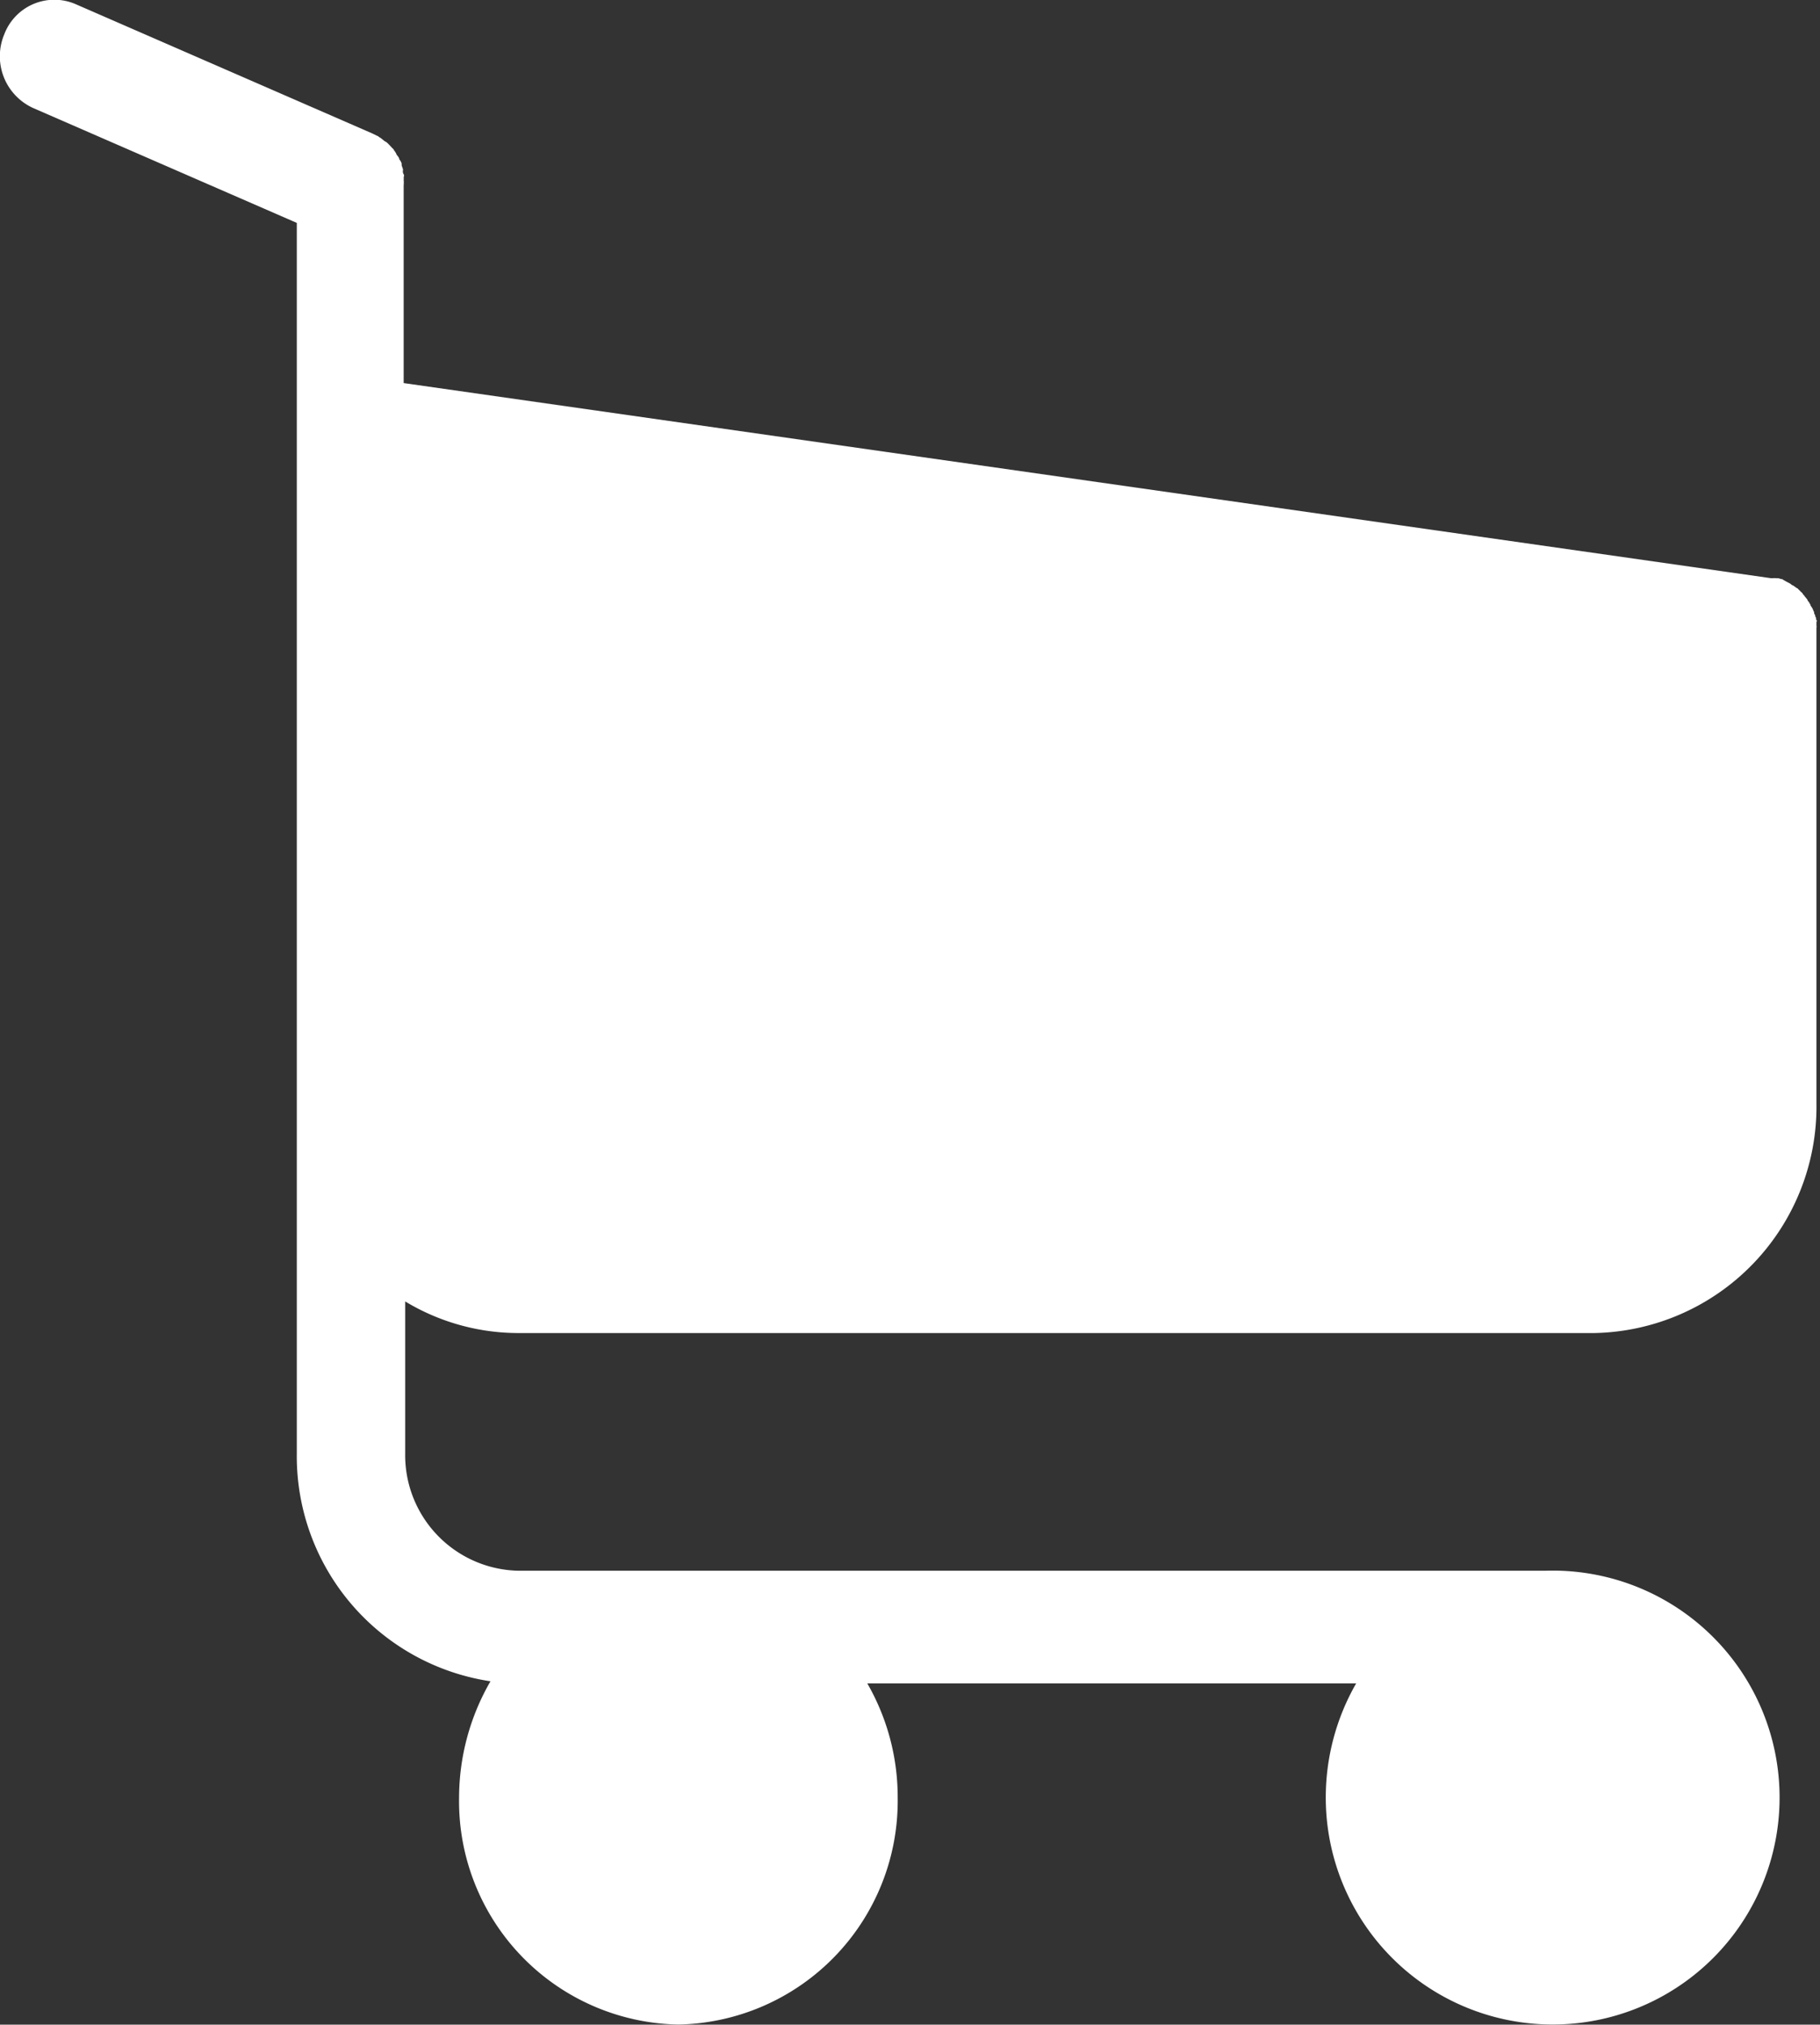 <svg xmlns="http://www.w3.org/2000/svg" width="17.967" height="19.983" viewBox="0 0 17.967 19.983">
  <rect x="0" y="0" width="17.967" height="19.983" fill="#333333" stroke="none"/>
  <g id="shopping-cart_1_" data-name="shopping-cart(1)" transform="translate(0 0)">
    <path id="Shape" d="M13.088,17.744a2.26,2.26,0,0,1,.3-1.129H8.562a2.25,2.25,0,0,1,.3,1.129,2.208,2.208,0,0,1-2.165,2.238,2.205,2.205,0,0,1-2.165-2.238,2.3,2.3,0,0,1,.31-1.15,2.246,2.246,0,0,1-1.912-2.246V2.2L.329,1.067A.561.561,0,0,1,.042.339a.529.529,0,0,1,.7-.3L3.675,1.317l.051.025s.008,0,.012.008a.263.263,0,0,1,.032.021c.008.008.016.012.024.02A.111.111,0,0,0,3.81,1.4a.153.153,0,0,1,.028.025l.012.012.023.025.013.012c0,.008.012.017.015.025a.228.228,0,0,1,.012.02c0,.009.008.013.013.021a.1.1,0,0,1,.015.025s0,.012.008.016a.155.155,0,0,1,.016.032s0,.013,0,.017.008.024.012.037,0,.012,0,.021,0,.02.008.032,0,.024,0,.037a.029.029,0,0,1,0,.016.291.291,0,0,1,0,.058V3.781l13.5,1.926c.008,0,.012,0,.016,0a.094.094,0,0,1,.031,0,.169.169,0,0,0,.02,0,.082.082,0,0,1,.028.008c.008,0,.016,0,.024.008l.023.013.024.013.023.012a.1.1,0,0,0,.024.017c.007,0,.012.008.02.012a.216.216,0,0,0,.023.016c.008,0,.012.013.02.017l.02.021a.046.046,0,0,1,.016.016c0,.008.012.012.016.021s.012.012.015.02a.077.077,0,0,1,.016.021c0,.008.012.016.016.025a.228.228,0,0,0,.012.02c0,.009.008.017.012.025a.07.07,0,0,1,.012.021.3.3,0,0,0,.013.029c0,.008,0,.016.007.024s0,.016.008.024,0,.021.008.029,0,.017,0,.025,0,.02,0,.029a.057.057,0,0,1,0,.024V10.89a2.236,2.236,0,0,1-2.193,2.267H5.121A2.163,2.163,0,0,1,4,12.845v1.5a1.141,1.141,0,0,0,1.121,1.158H15.253a2.24,2.24,0,1,1-2.165,2.238Z" fill="#fff"/>
  </g>
</svg>

